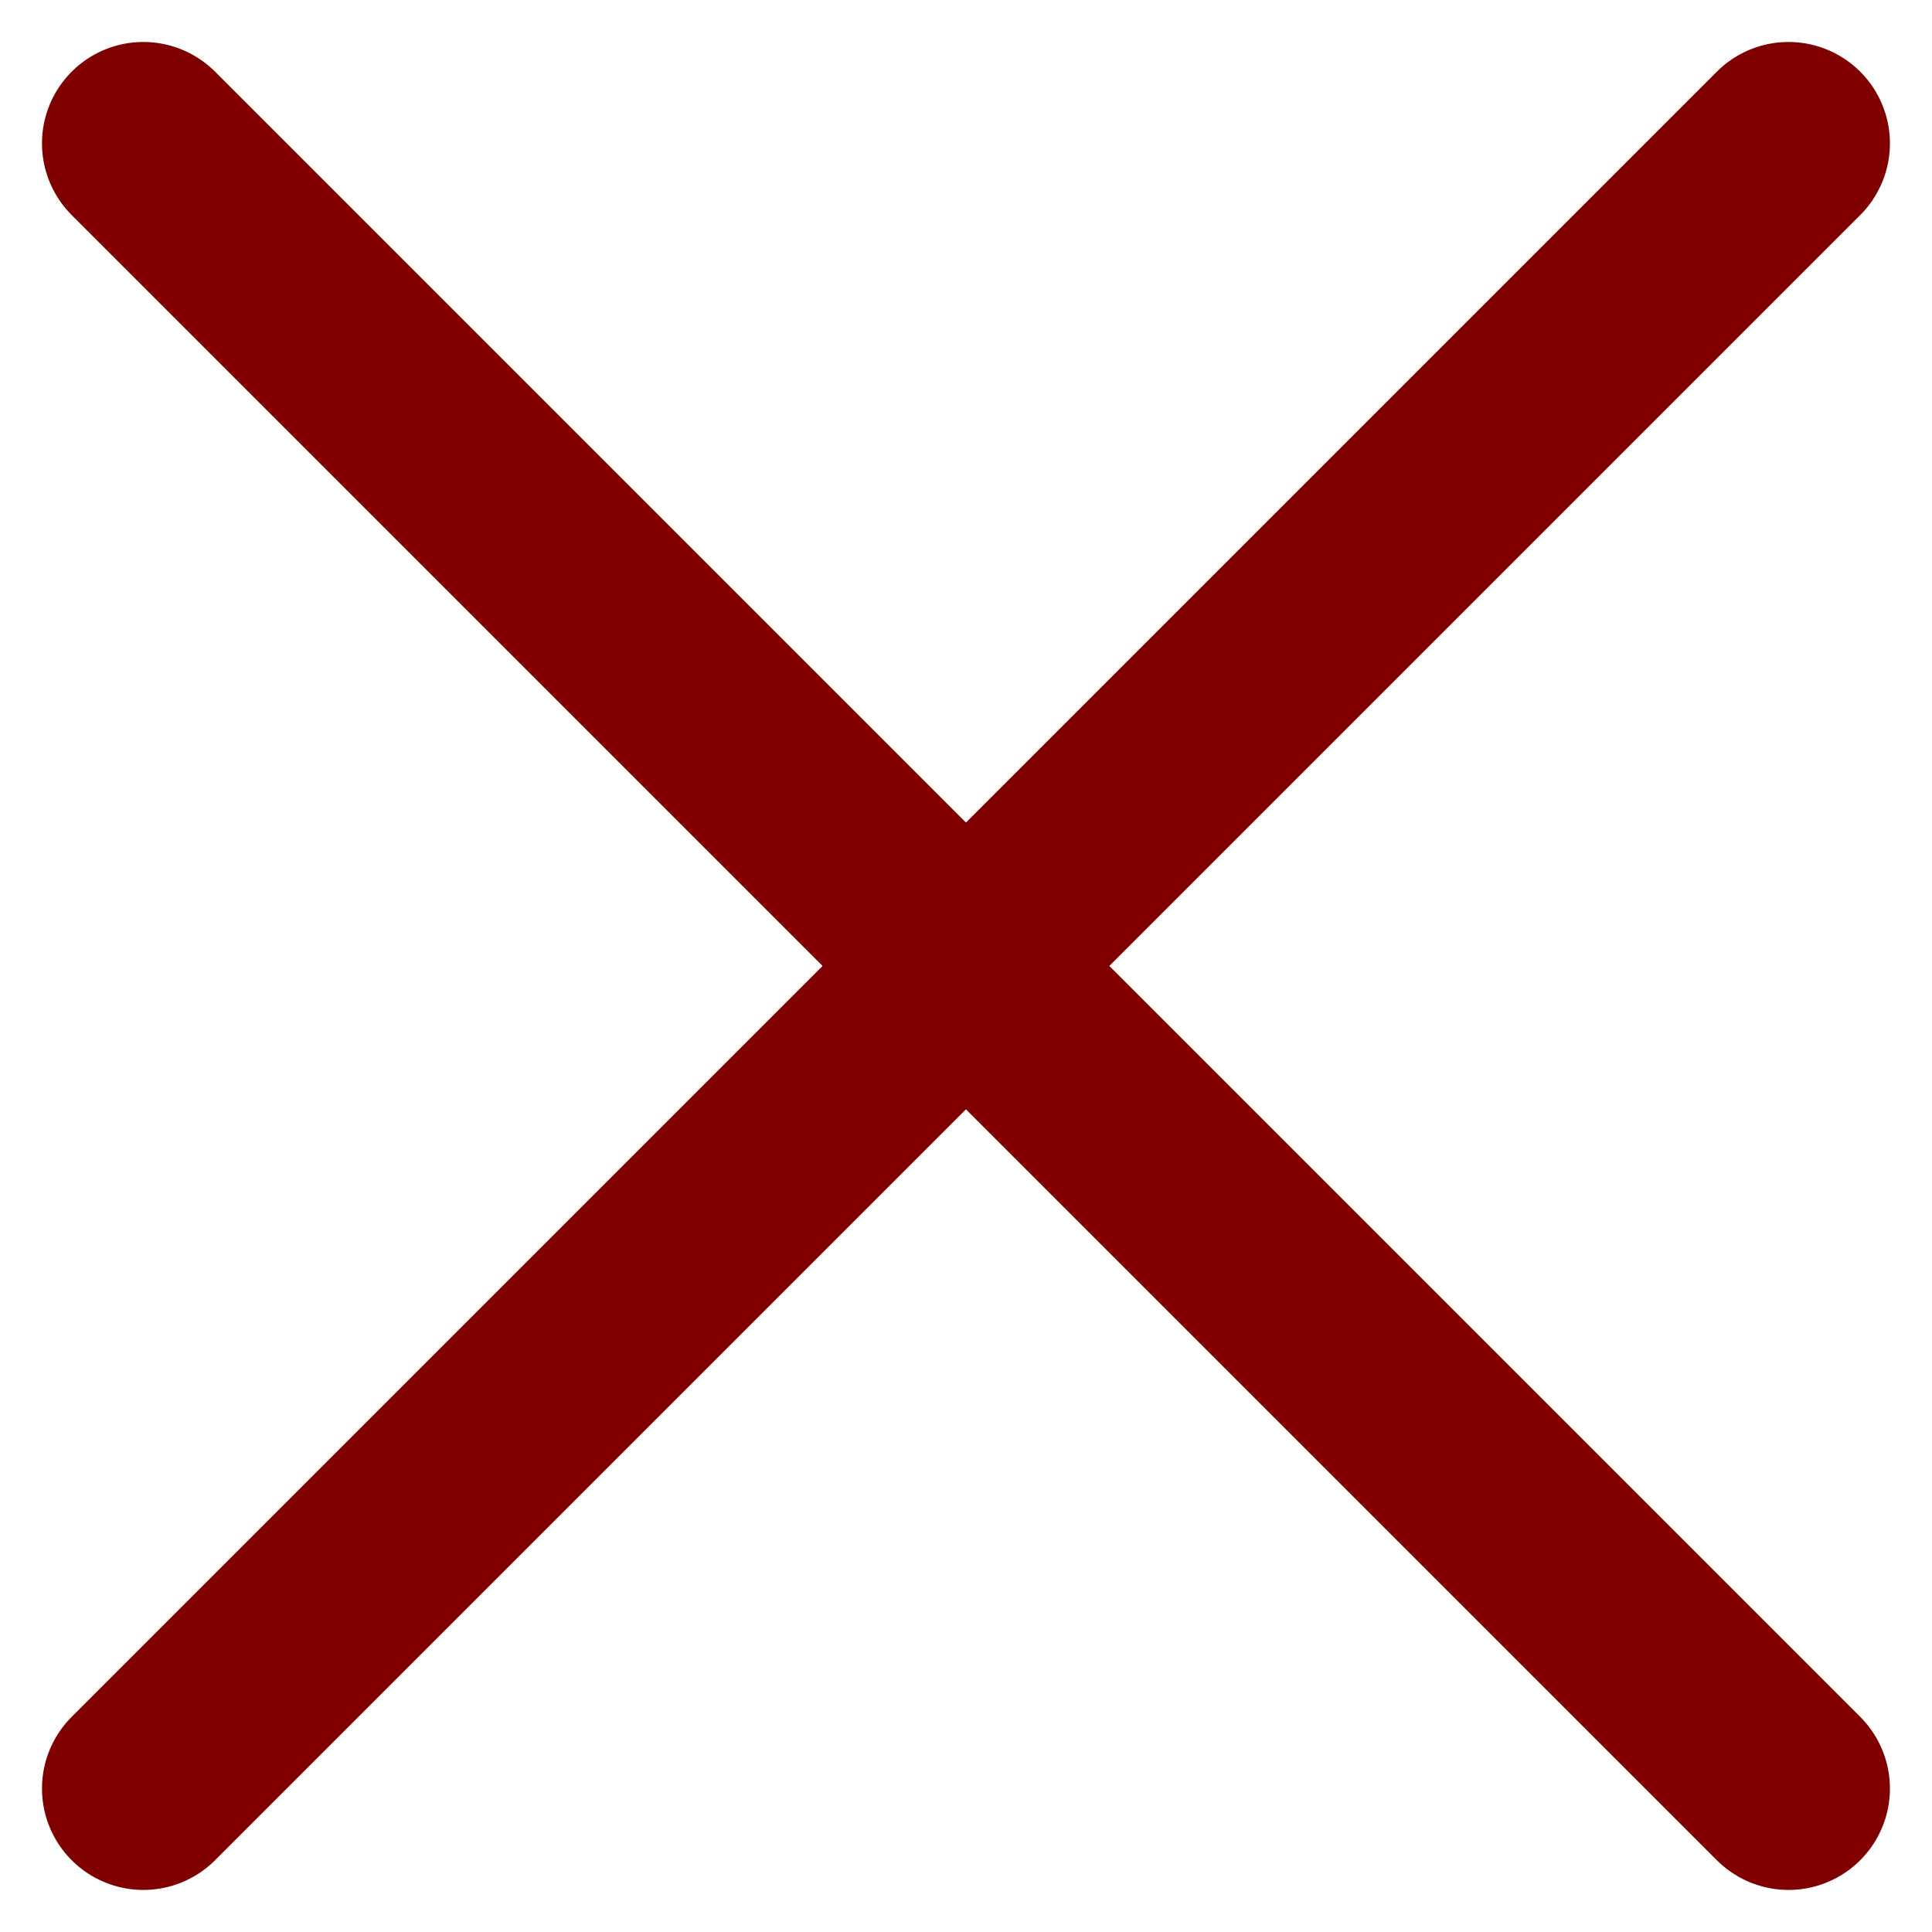 
<svg xmlns="http://www.w3.org/2000/svg" width="19.055" height="19.054" viewBox="0 0 19.055 19.054">
  

<g id="Group_18" data-name="Group 18" transform="translate(-526.988 -170.787)">
    

<path id="Path_12" data-name="Path 12" d="M0,0V22.947" transform="translate(528.402 172.201) rotate(-45)" fill="none" stroke="#800000" stroke-linecap="round" stroke-width="2"></path>
    

<path id="Path_13" data-name="Path 13" d="M0,0V22.947" transform="translate(544.628 172.201) rotate(45)" fill="none" stroke="#800000" stroke-linecap="round" stroke-width="2"></path>
  </g>
</svg>